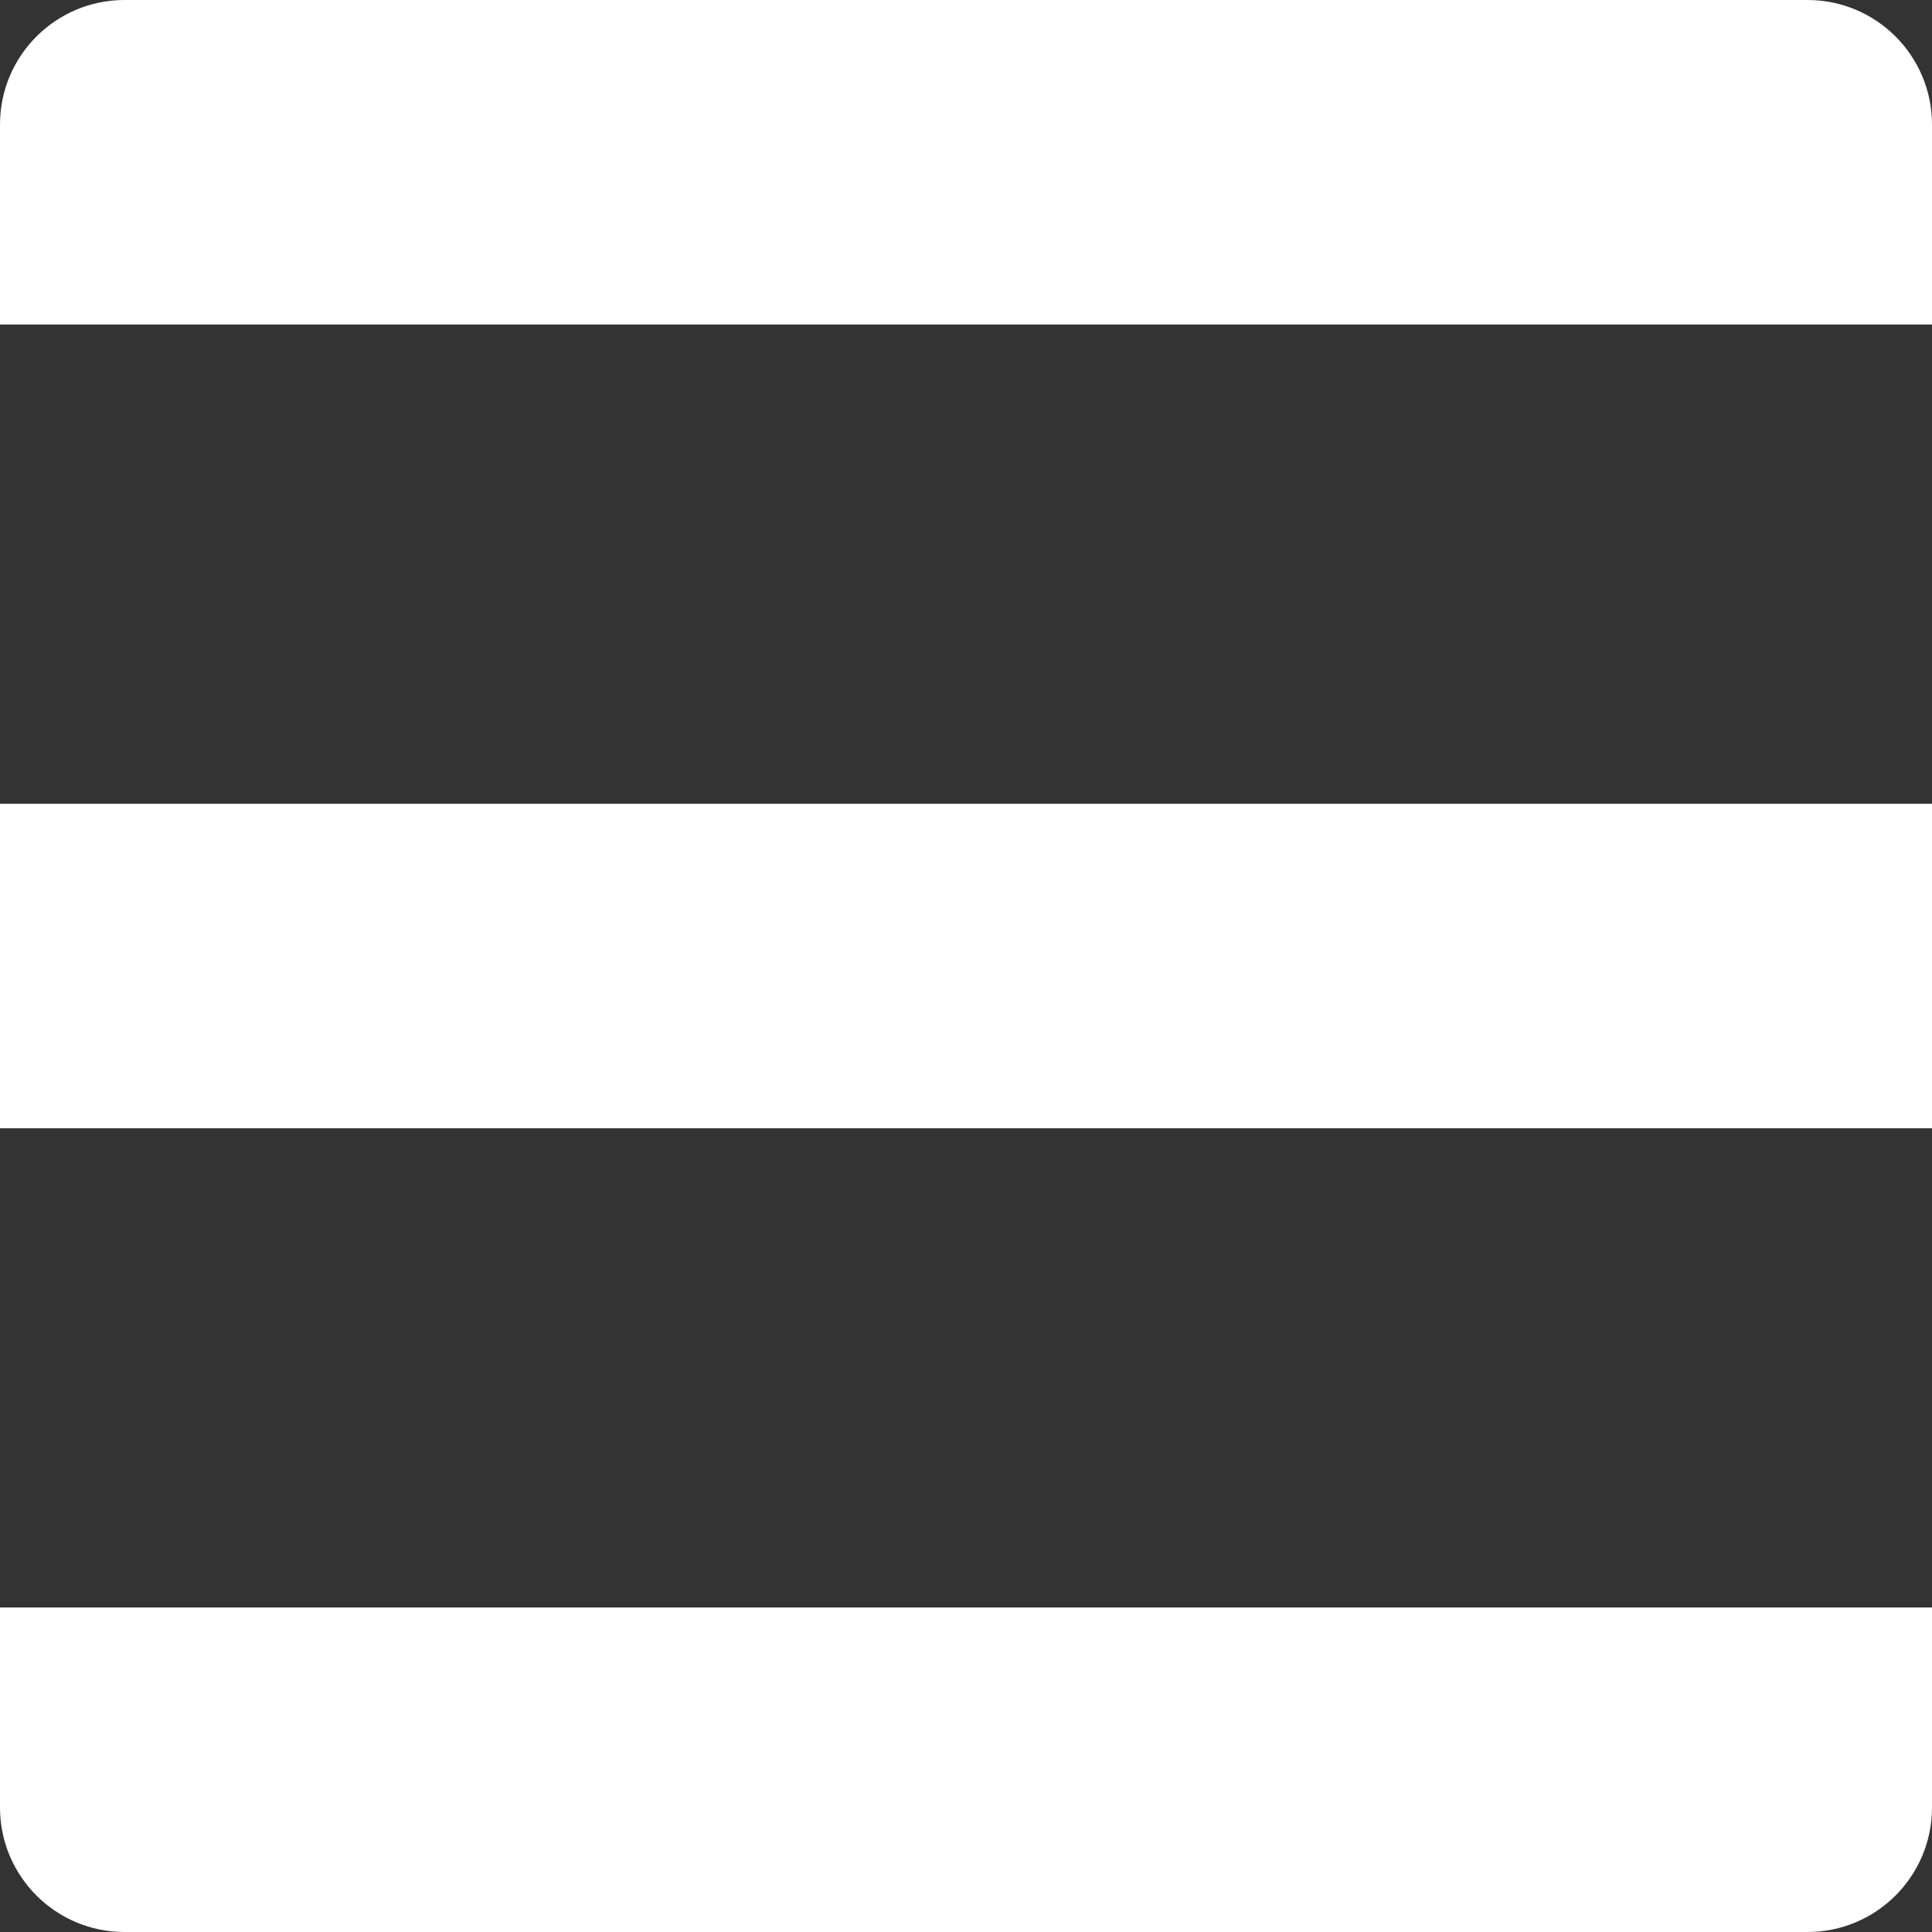 <svg width="512" height="512" viewBox="0 0 512 512" fill="none" xmlns="http://www.w3.org/2000/svg">
  <rect x="0" y="0" width="512" height="512" fill="#333333" stroke="none"/>
  <g clip-path="url(#clip0_858_80)">
    <rect y="213" width="512" height="86" fill="white" />
    <path d="M0 33C0 14.775 14.775 0 33 0H479C497.225 0 512 14.775 512 33V86H0V33Z" fill="white" />
    <path d="M512 479C512 497.225 497.225 512 479 512L33 512C14.775 512 0 497.225 0 479V426L512 426V479Z"
      fill="white" />
  </g>
</svg>